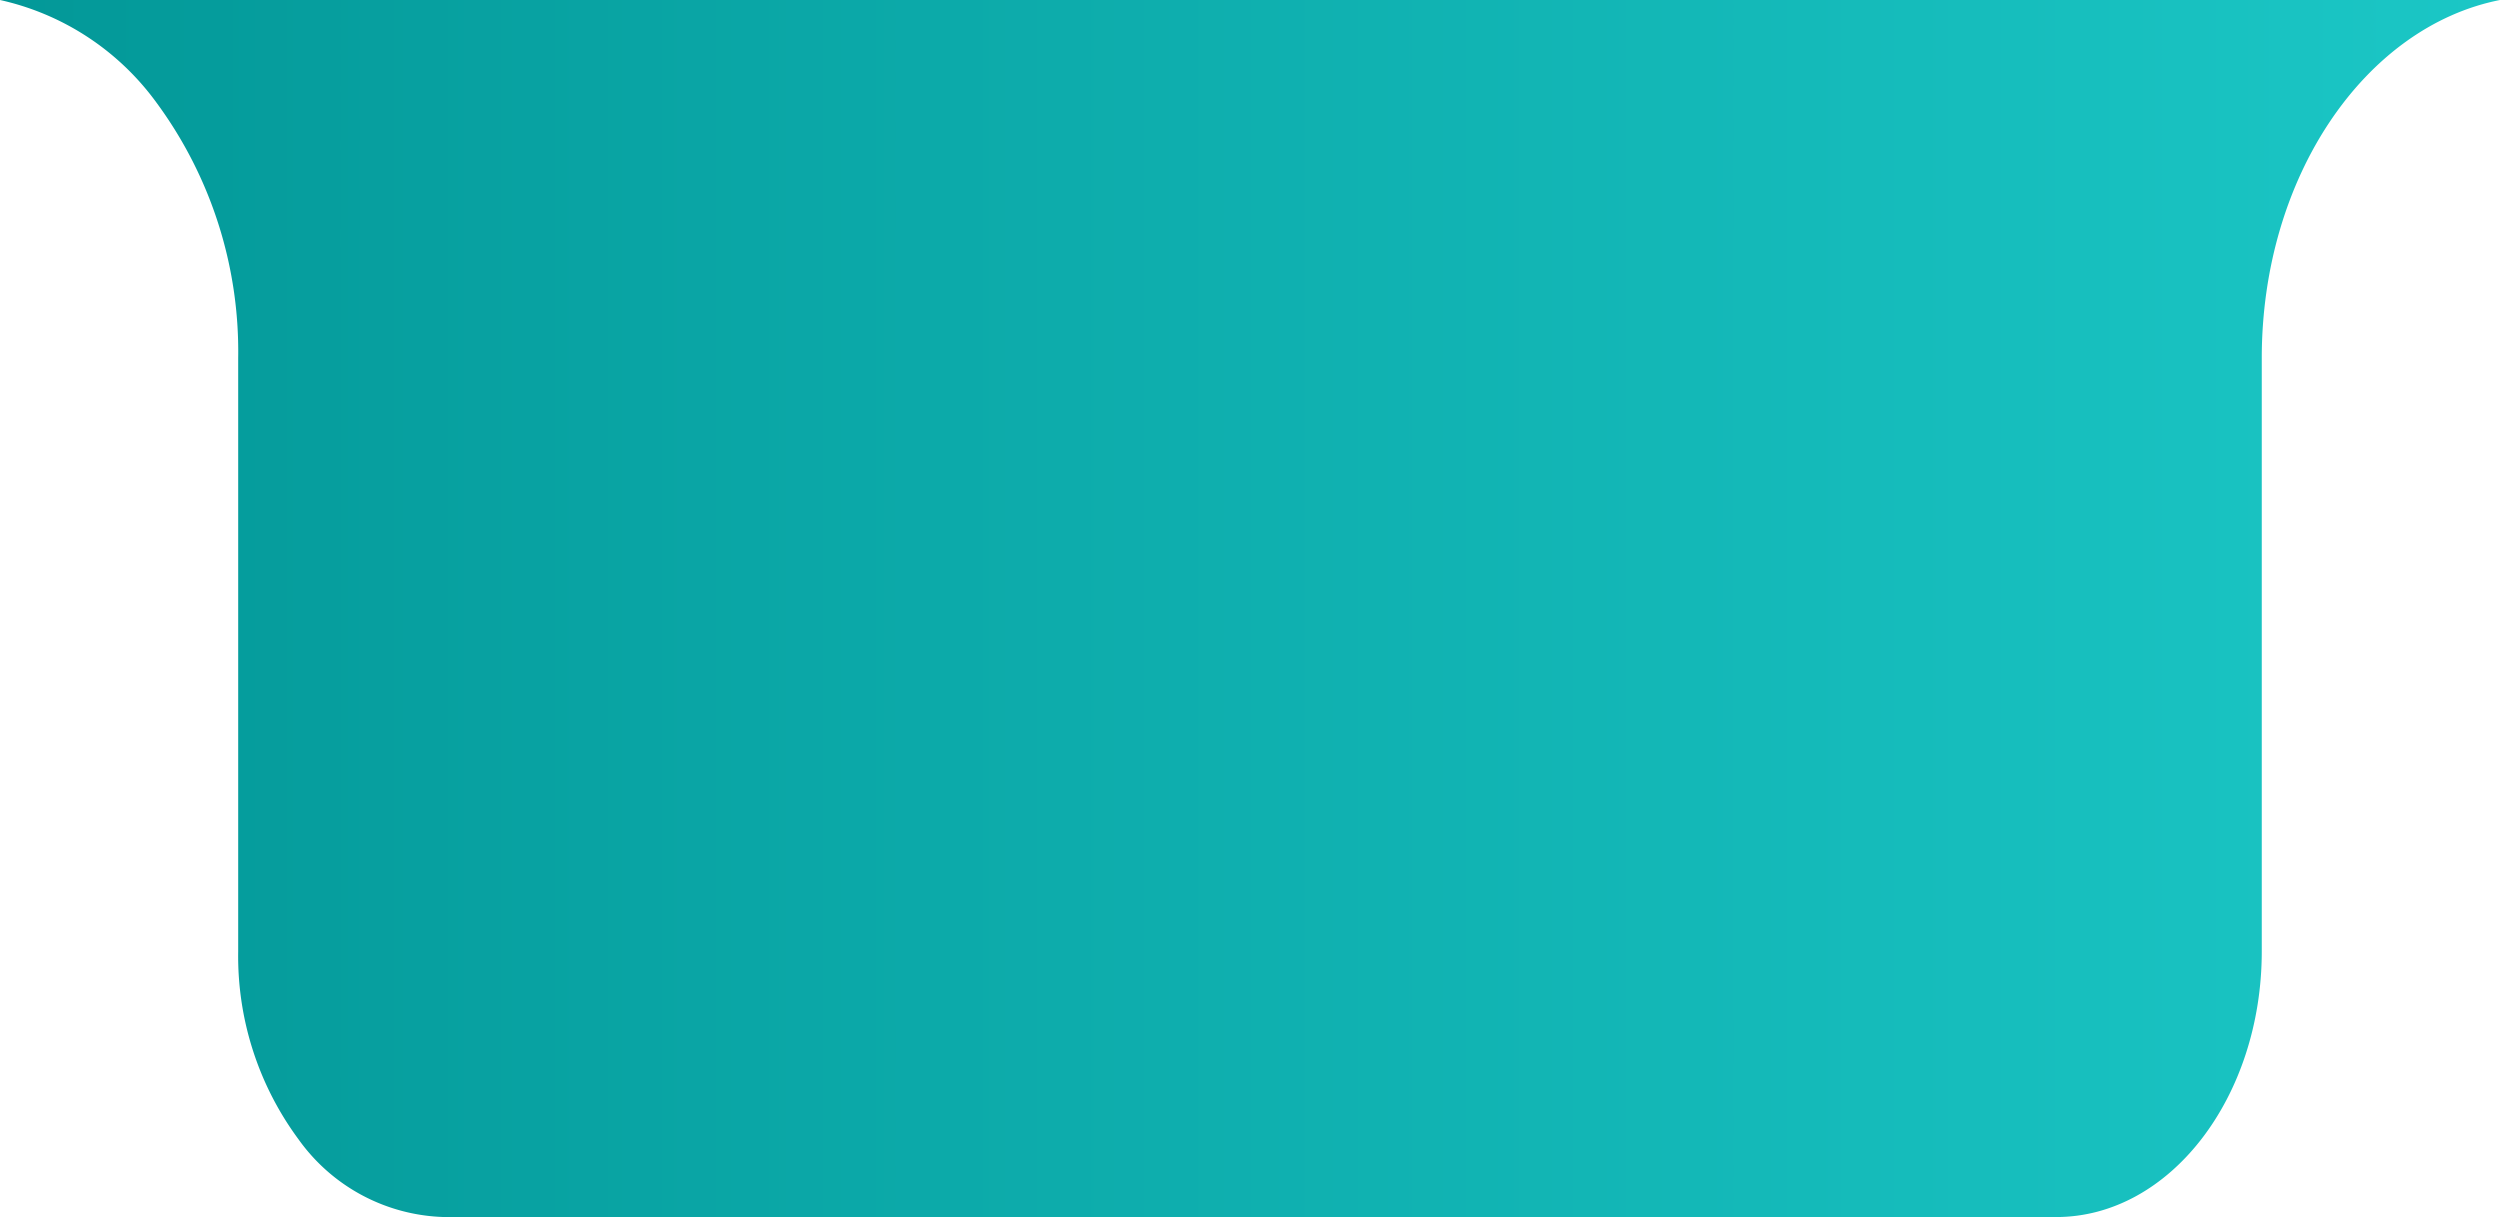<svg xmlns="http://www.w3.org/2000/svg" xmlns:xlink="http://www.w3.org/1999/xlink" width="222.471" height="108.303" viewBox="0 0 222.471 108.303">
  <defs>
    <linearGradient id="linear-gradient" x1="0.001" y1="0.5" x2="1" y2="0.5" gradientUnits="objectBoundingBox">
      <stop offset="0" stop-color="#039898"/>
      <stop offset="1" stop-color="#1bc7c6"/>
    </linearGradient>
  </defs>
  <path id="Path_20056" data-name="Path 20056" d="M384.161,202.65c-12.009,2.376-21.2,15.721-21.2,31.869v52.787c0,12.993-8.185,23.647-18.3,23.647H201.243a16.482,16.482,0,0,1-12.993-6.923,27.414,27.414,0,0,1-5.364-16.7V234.519a37.345,37.345,0,0,0-7.313-22.793,23.517,23.517,0,0,0-13.884-9.076Z" transform="translate(-161.69 -202.65)" fill="url(#linear-gradient)"/>
</svg>

